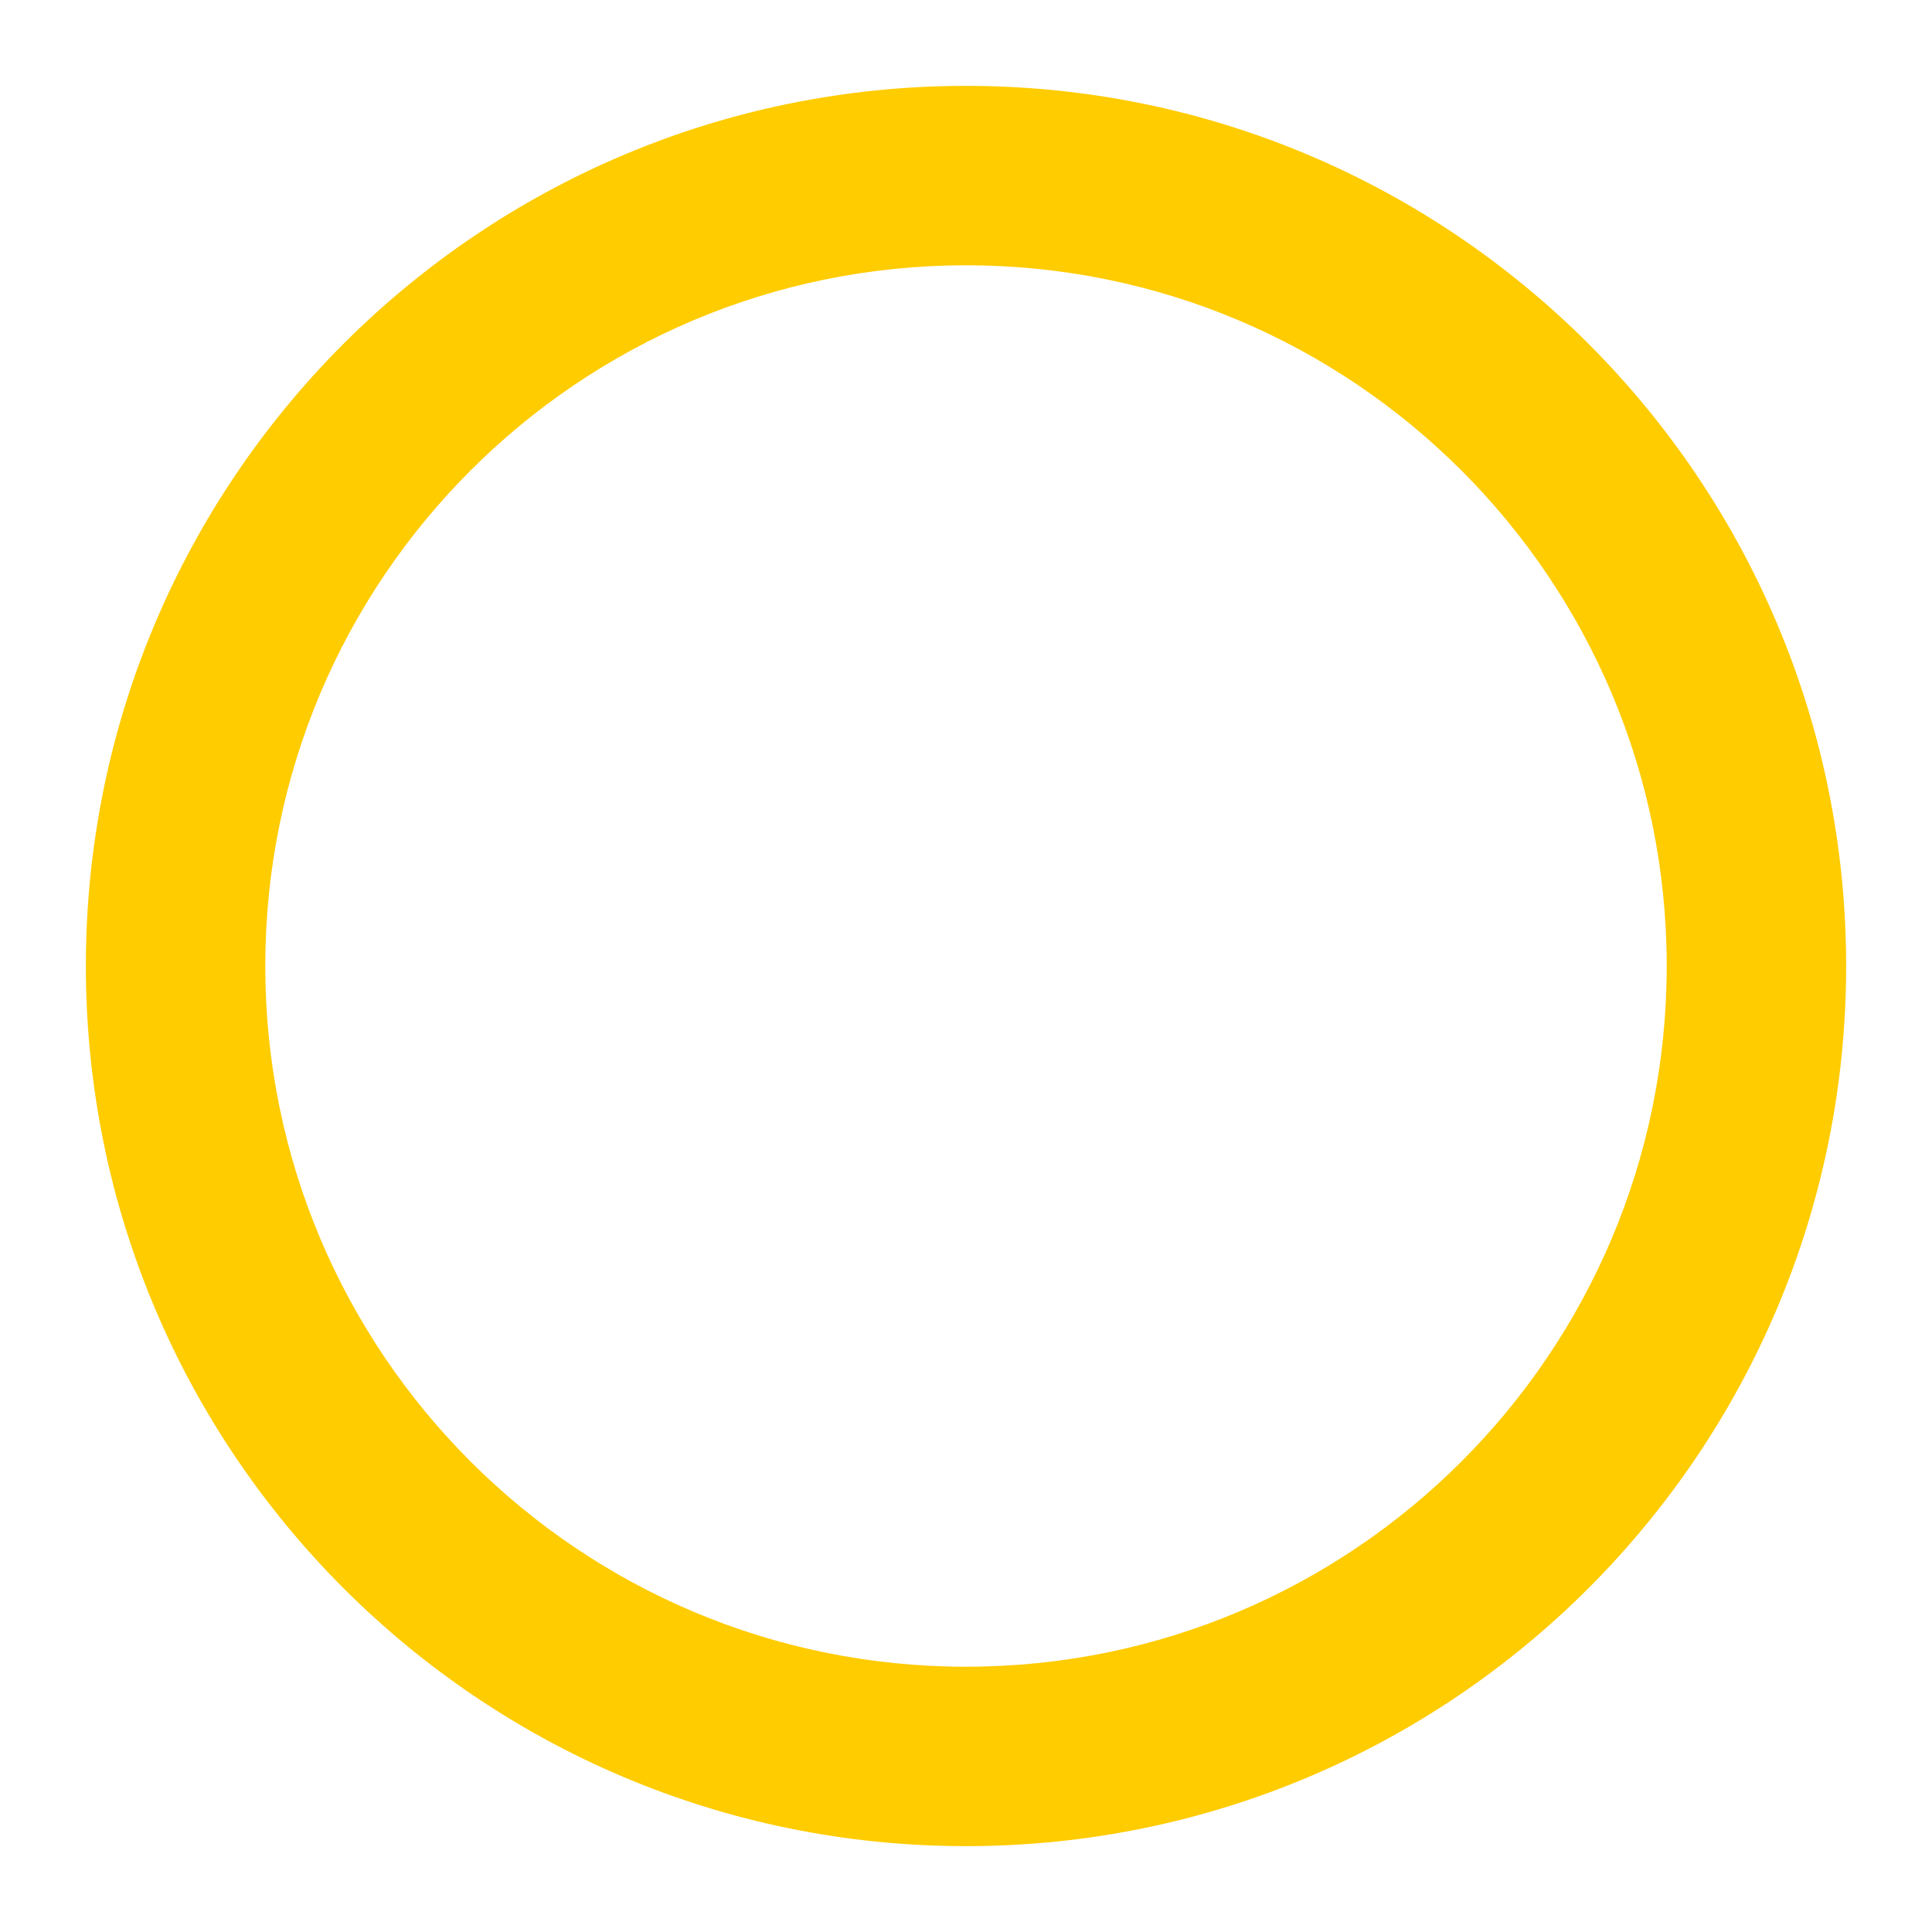 <svg width="90" height="90" viewBox="0 0 90 90" fill="none" xmlns="http://www.w3.org/2000/svg">
<g filter="url(#filter0_d_149_301)">
<path d="M86 41C86 63.644 67.644 82 45 82C22.356 82 4 63.644 4 41C4 18.356 22.356 0 45 0C67.644 0 86 18.356 86 41ZM12.358 41C12.358 59.028 26.972 73.642 45 73.642C63.028 73.642 77.642 59.028 77.642 41C77.642 22.972 63.028 8.358 45 8.358C26.972 8.358 12.358 22.972 12.358 41Z" fill="#FFCC00"/>
</g>
<defs>
<filter id="filter0_d_149_301" x="0" y="0" width="90" height="90" filterUnits="userSpaceOnUse" color-interpolation-filters="sRGB">
<feFlood flood-opacity="0" result="BackgroundImageFix"/>
<feColorMatrix in="SourceAlpha" type="matrix" values="0 0 0 0 0 0 0 0 0 0 0 0 0 0 0 0 0 0 127 0" result="hardAlpha"/>
<feOffset dy="4"/>
<feGaussianBlur stdDeviation="2"/>
<feComposite in2="hardAlpha" operator="out"/>
<feColorMatrix type="matrix" values="0 0 0 0 0 0 0 0 0 0 0 0 0 0 0 0 0 0 0.25 0"/>
<feBlend mode="normal" in2="BackgroundImageFix" result="effect1_dropShadow_149_301"/>
<feBlend mode="normal" in="SourceGraphic" in2="effect1_dropShadow_149_301" result="shape"/>
</filter>
</defs>
</svg>
